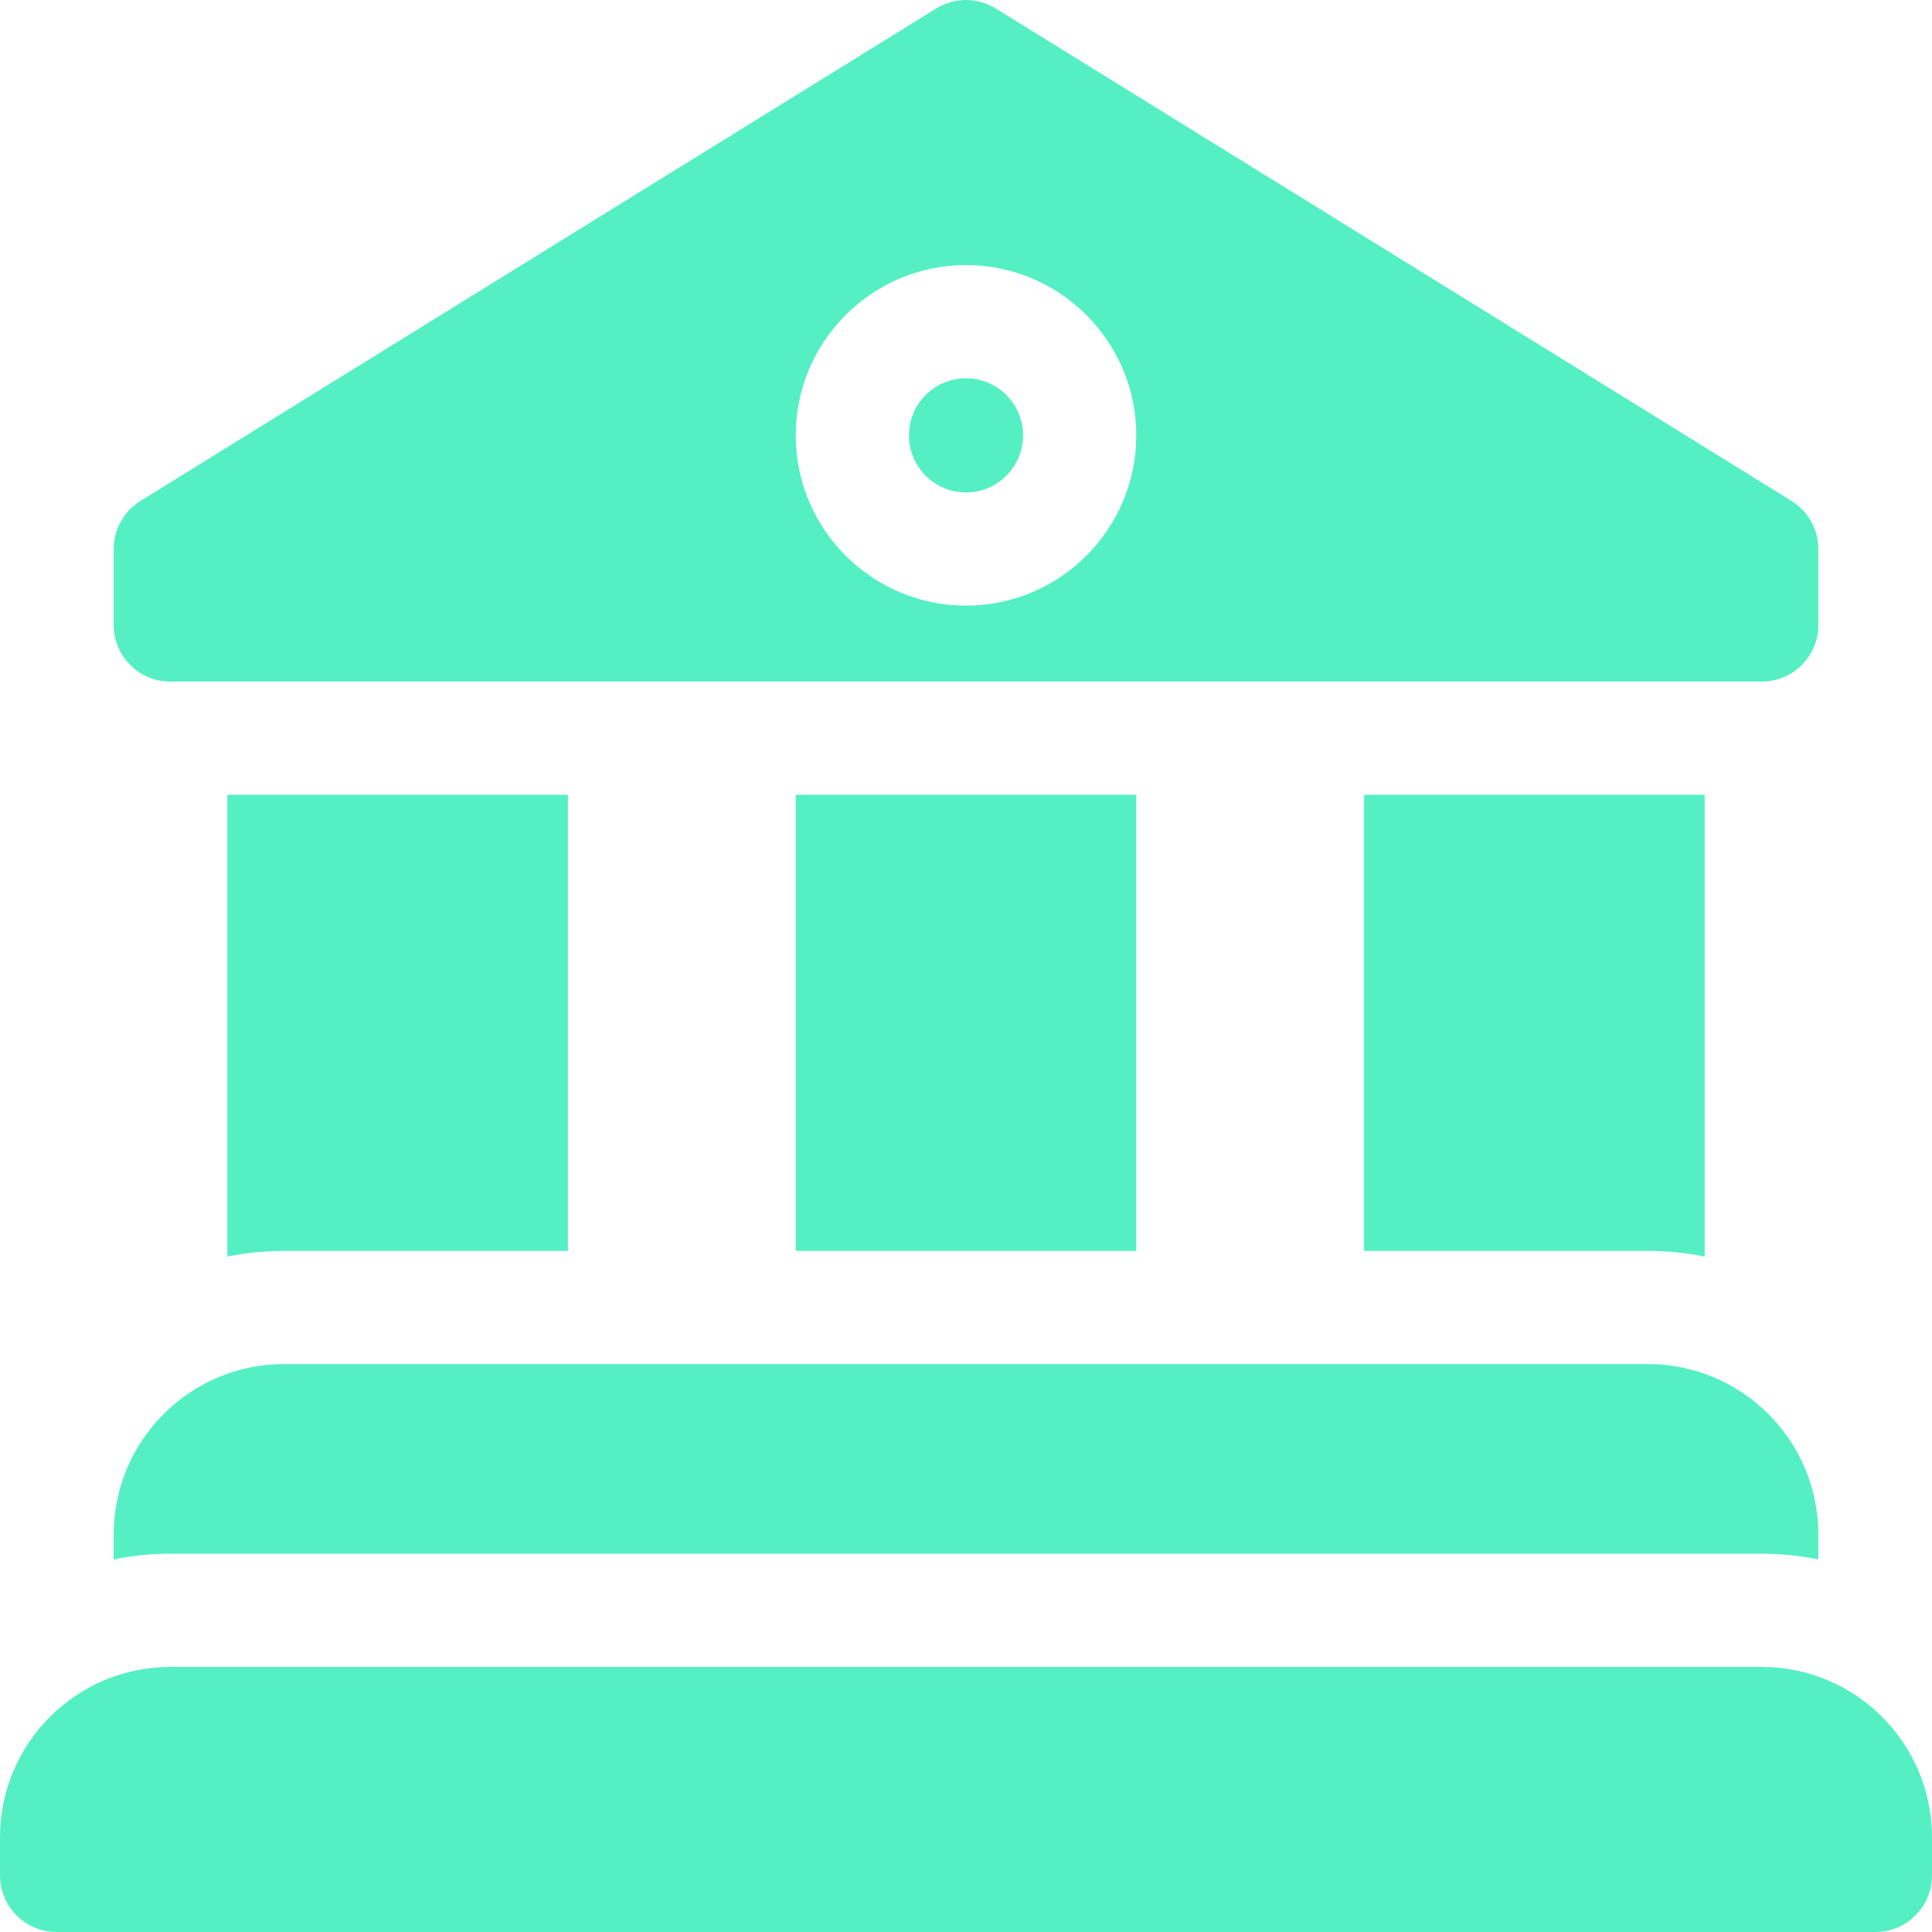 <?xml version="1.0"?>
<svg xmlns="http://www.w3.org/2000/svg" id="Capa_1" enable-background="new 0 0 512 512" height="512px" viewBox="0 0 512 512" width="512px" class=""><g><g><path d="m210.875 210.625h90.25v120.875h-90.25z" data-original="#000000" class="active-path" data-old_color="#000000" fill="#55EFC4"/><path d="m150.5 331.5v-120.875h-90.25v122.382c4.849-.987 9.864-1.507 15-1.507z" data-original="#000000" class="active-path" data-old_color="#000000" fill="#55EFC4"/><path d="m361.5 331.5h75.25c5.136 0 10.151.521 15 1.507v-122.382h-90.25z" data-original="#000000" class="active-path" data-old_color="#000000" fill="#55EFC4"/><path d="m466.875 180.625c8.284 0 15-6.716 15-15v-20.125c0-5.195-2.688-10.021-7.106-12.755l-210.875-130.5c-4.837-2.993-10.95-2.993-15.787 0l-210.875 130.5c-4.418 2.734-7.106 7.56-7.106 12.755v20.125c0 8.284 6.716 15 15 15zm-210.875-110.375c24.882 0 45.125 20.243 45.125 45.125s-20.243 45.125-45.125 45.125-45.125-20.243-45.125-45.125 20.243-45.125 45.125-45.125z" data-original="#000000" class="active-path" data-old_color="#000000" fill="#55EFC4"/><circle cx="256" cy="115.375" r="15.125" data-original="#000000" class="active-path" data-old_color="#000000" fill="#55EFC4"/><path d="m466.875 411.75c5.136 0 10.151.521 15 1.507v-6.632c0-24.882-20.243-45.125-45.125-45.125h-361.5c-24.882 0-45.125 20.243-45.125 45.125v6.632c4.849-.987 9.864-1.507 15-1.507z" data-original="#000000" class="active-path" data-old_color="#000000" fill="#55EFC4"/><path d="m466.875 441.75h-421.75c-24.882 0-45.125 20.243-45.125 45.125v10.125c0 8.284 6.716 15 15 15h482c8.284 0 15-6.716 15-15v-10.125c0-24.882-20.243-45.125-45.125-45.125z" data-original="#000000" class="active-path" data-old_color="#000000" fill="#55EFC4"/></g></g> </svg>
